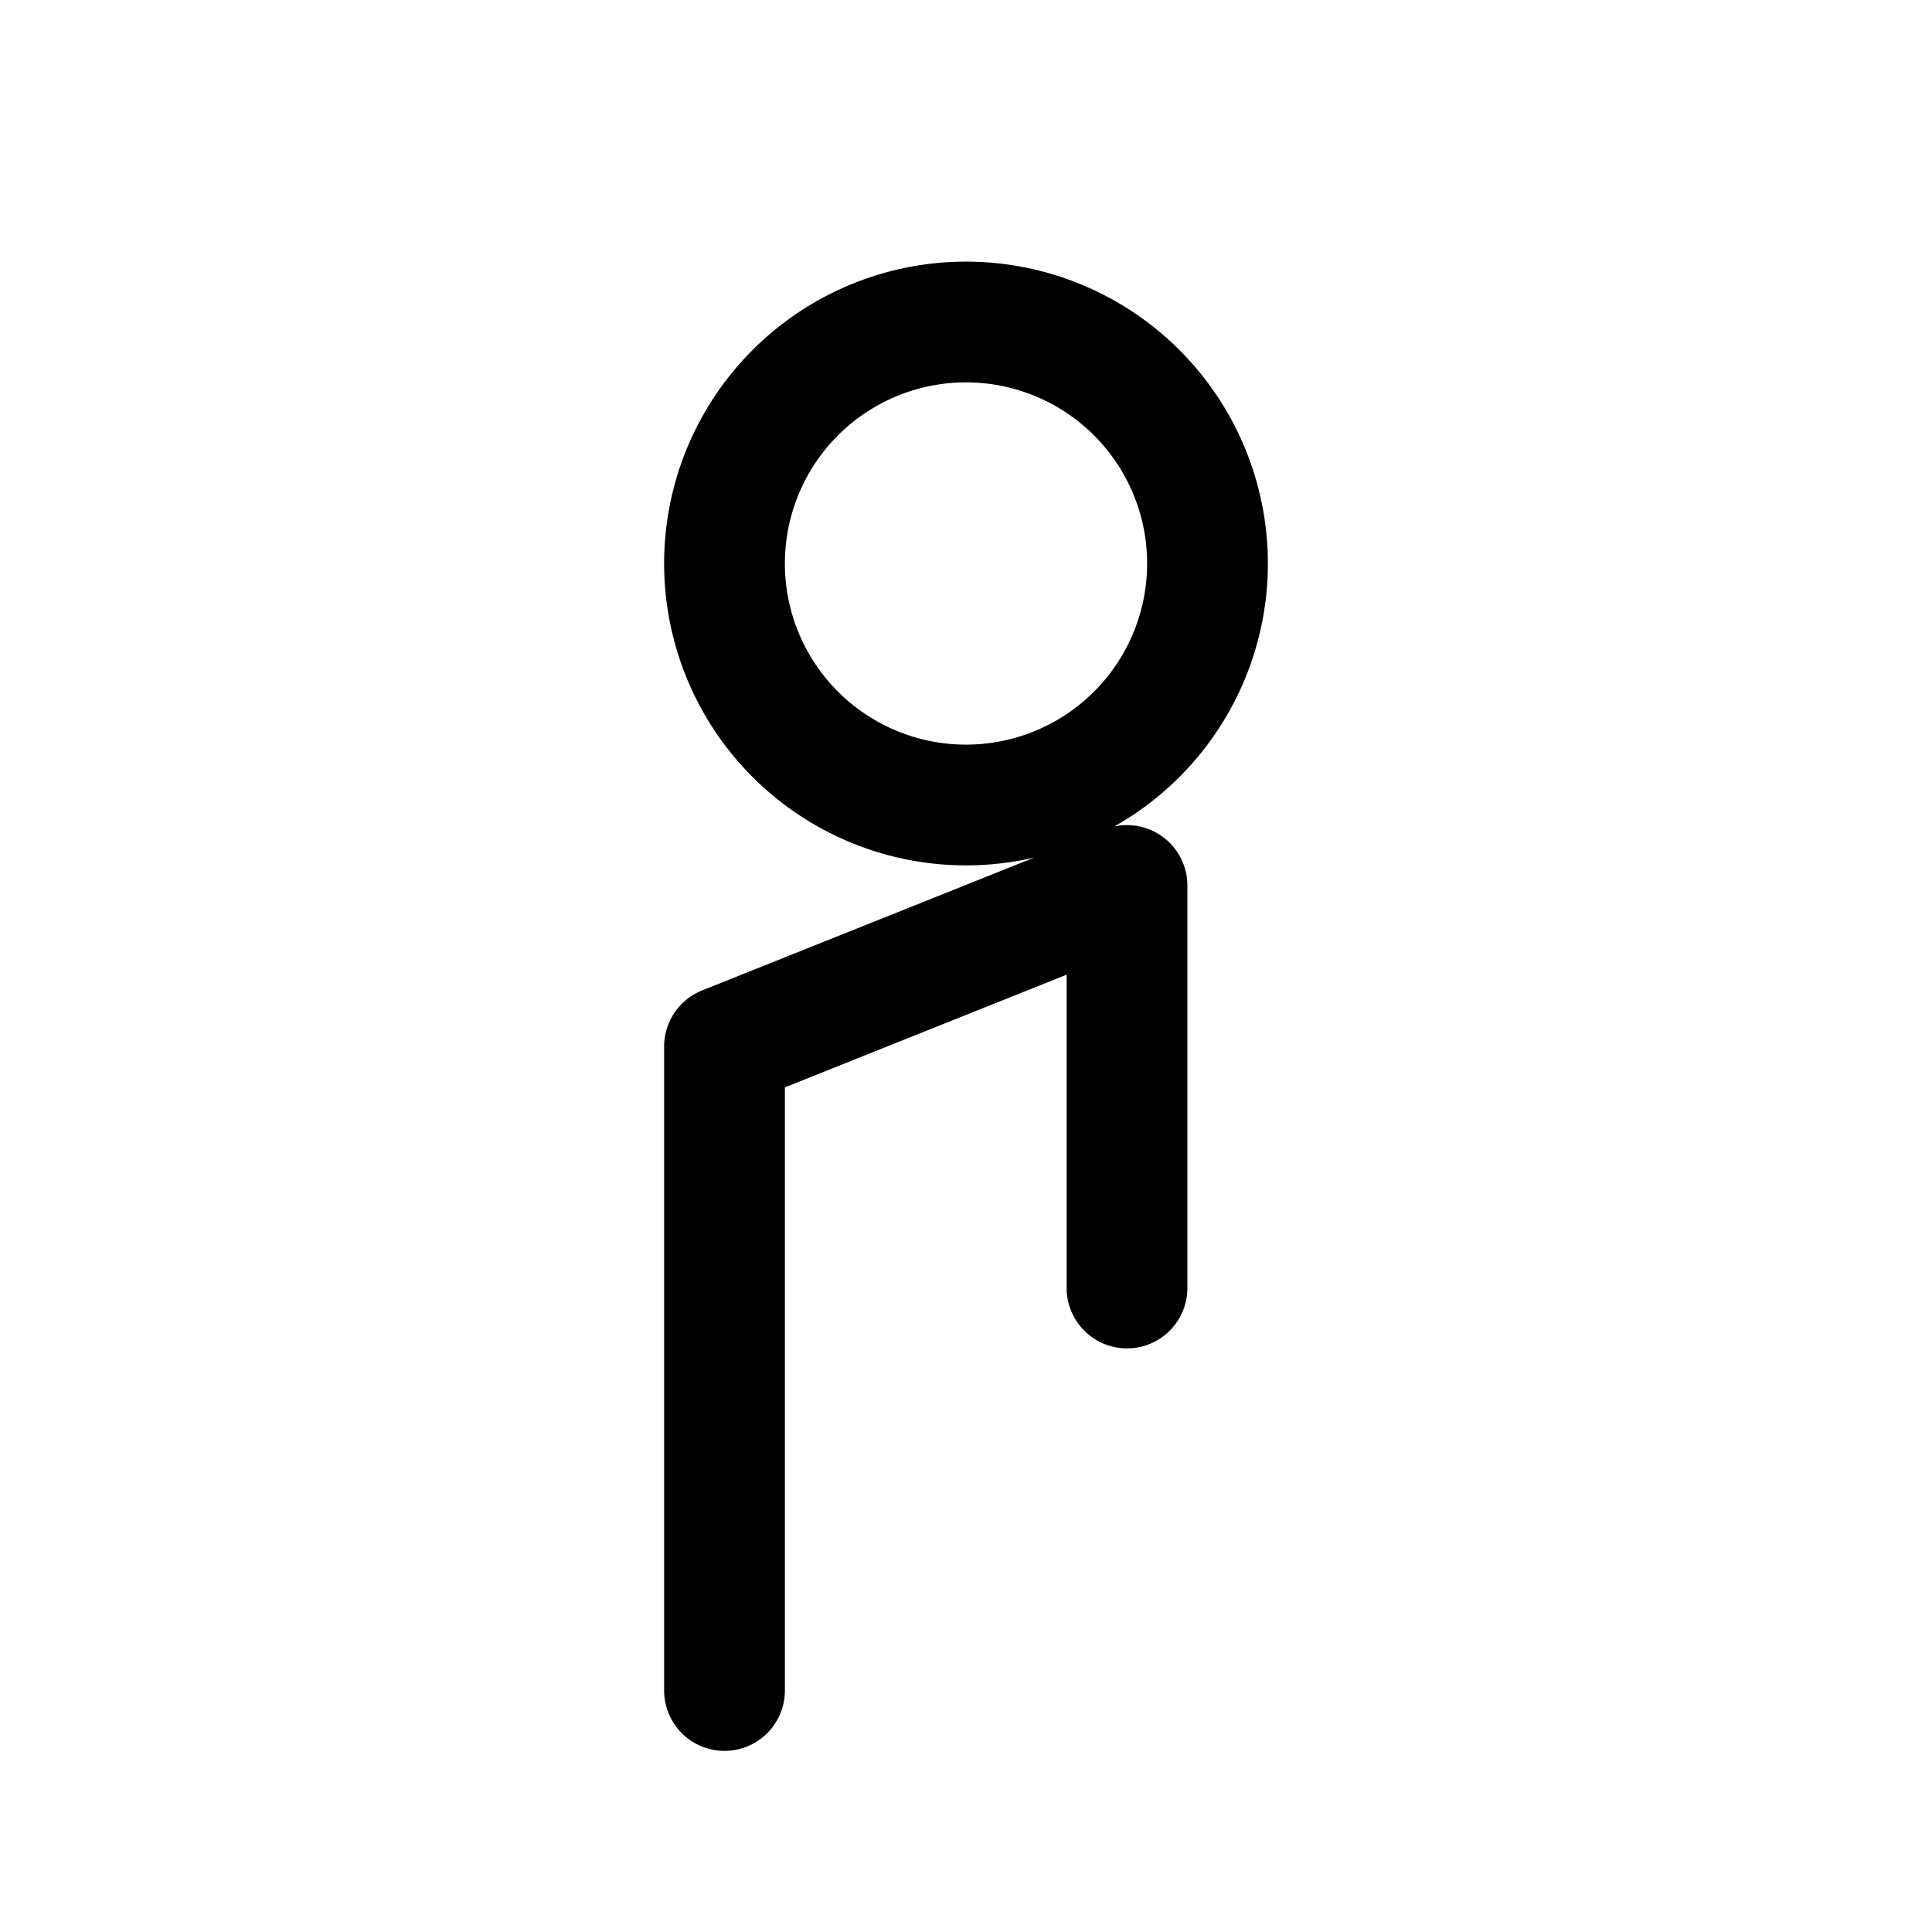 <svg xmlns="http://www.w3.org/2000/svg" viewBox="0 0 48 48" width="512" height="512" fill="none" stroke="currentColor" stroke-width="3" stroke-linecap="round" stroke-linejoin="round">
  <path d="M18 42V26l10-4v10M30 14a6 6 0 1 1-12 0 6 6 0 1 1 12 0z"/>
</svg>